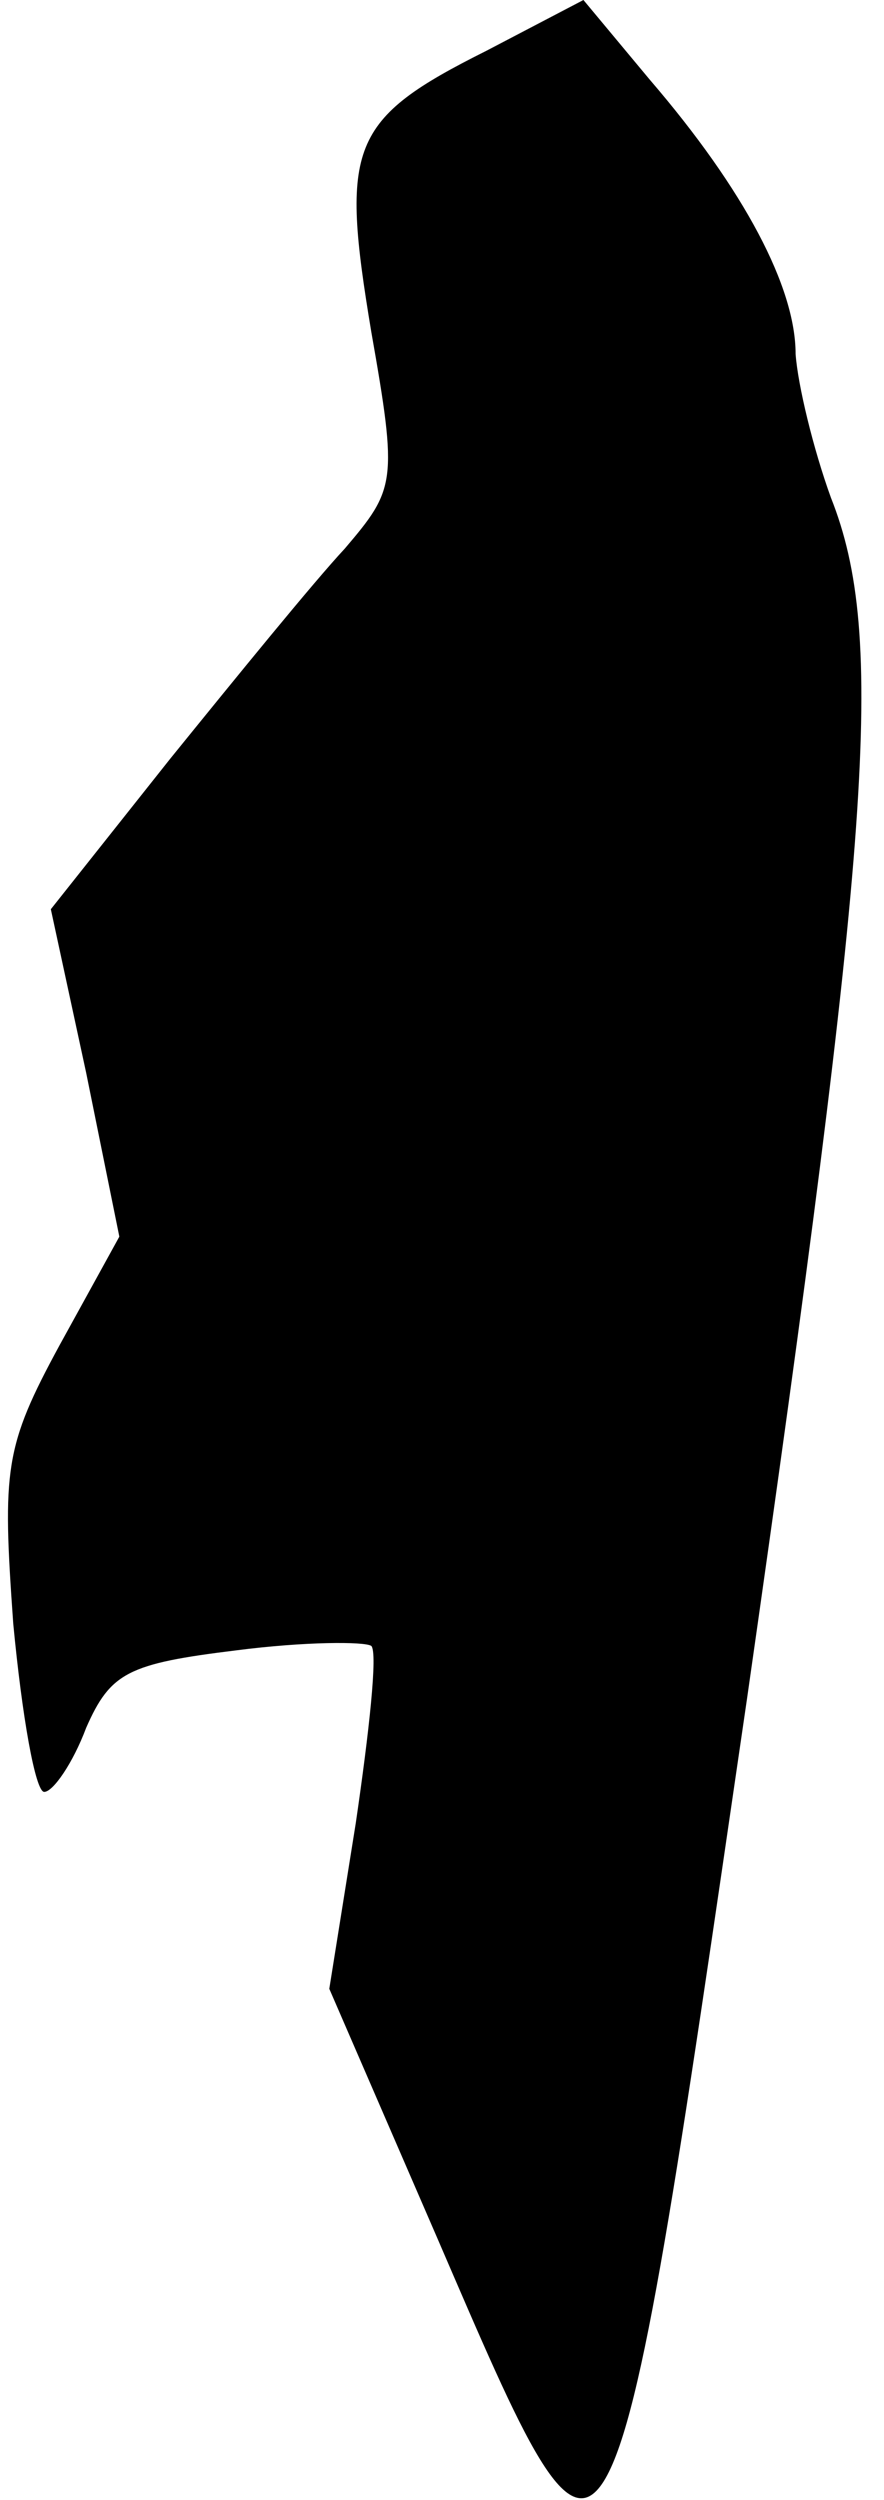 <?xml version="1.0" standalone="no"?>
<!DOCTYPE svg PUBLIC "-//W3C//DTD SVG 20010904//EN"
 "http://www.w3.org/TR/2001/REC-SVG-20010904/DTD/svg10.dtd">
<svg version="1.0" xmlns="http://www.w3.org/2000/svg"
 width="40pt" height="113pt" viewBox="0 0 40 113"
 preserveAspectRatio="xMidYMid meet">
<g transform="translate(0,113) scale(0.1,-0.1)"
fill="#000000" stroke="none">
<path fill="#000000" stroke="none" d="M220 1107 c-62 -31 -66 -43 -52 -127
12 -68 11 -71 -12 -98 -14 -15 -49 -58 -79 -95 l-54 -68 16 -74 15 -74 -27
-49 c-25 -46 -26 -56 -21 -126 4 -42 10 -76 14 -76 4 0 13 13 19 29 11 25 19
29 68 35 31 4 58 4 61 2 3 -3 -1 -39 -7 -80 l-12 -75 49 -113 c79 -183 77
-187 140 244 56 391 63 480 38 543 -8 22 -15 51 -16 65 0 30 -23 74 -66 124
l-30 36 -44 -23z"/>
</g>
</svg>
